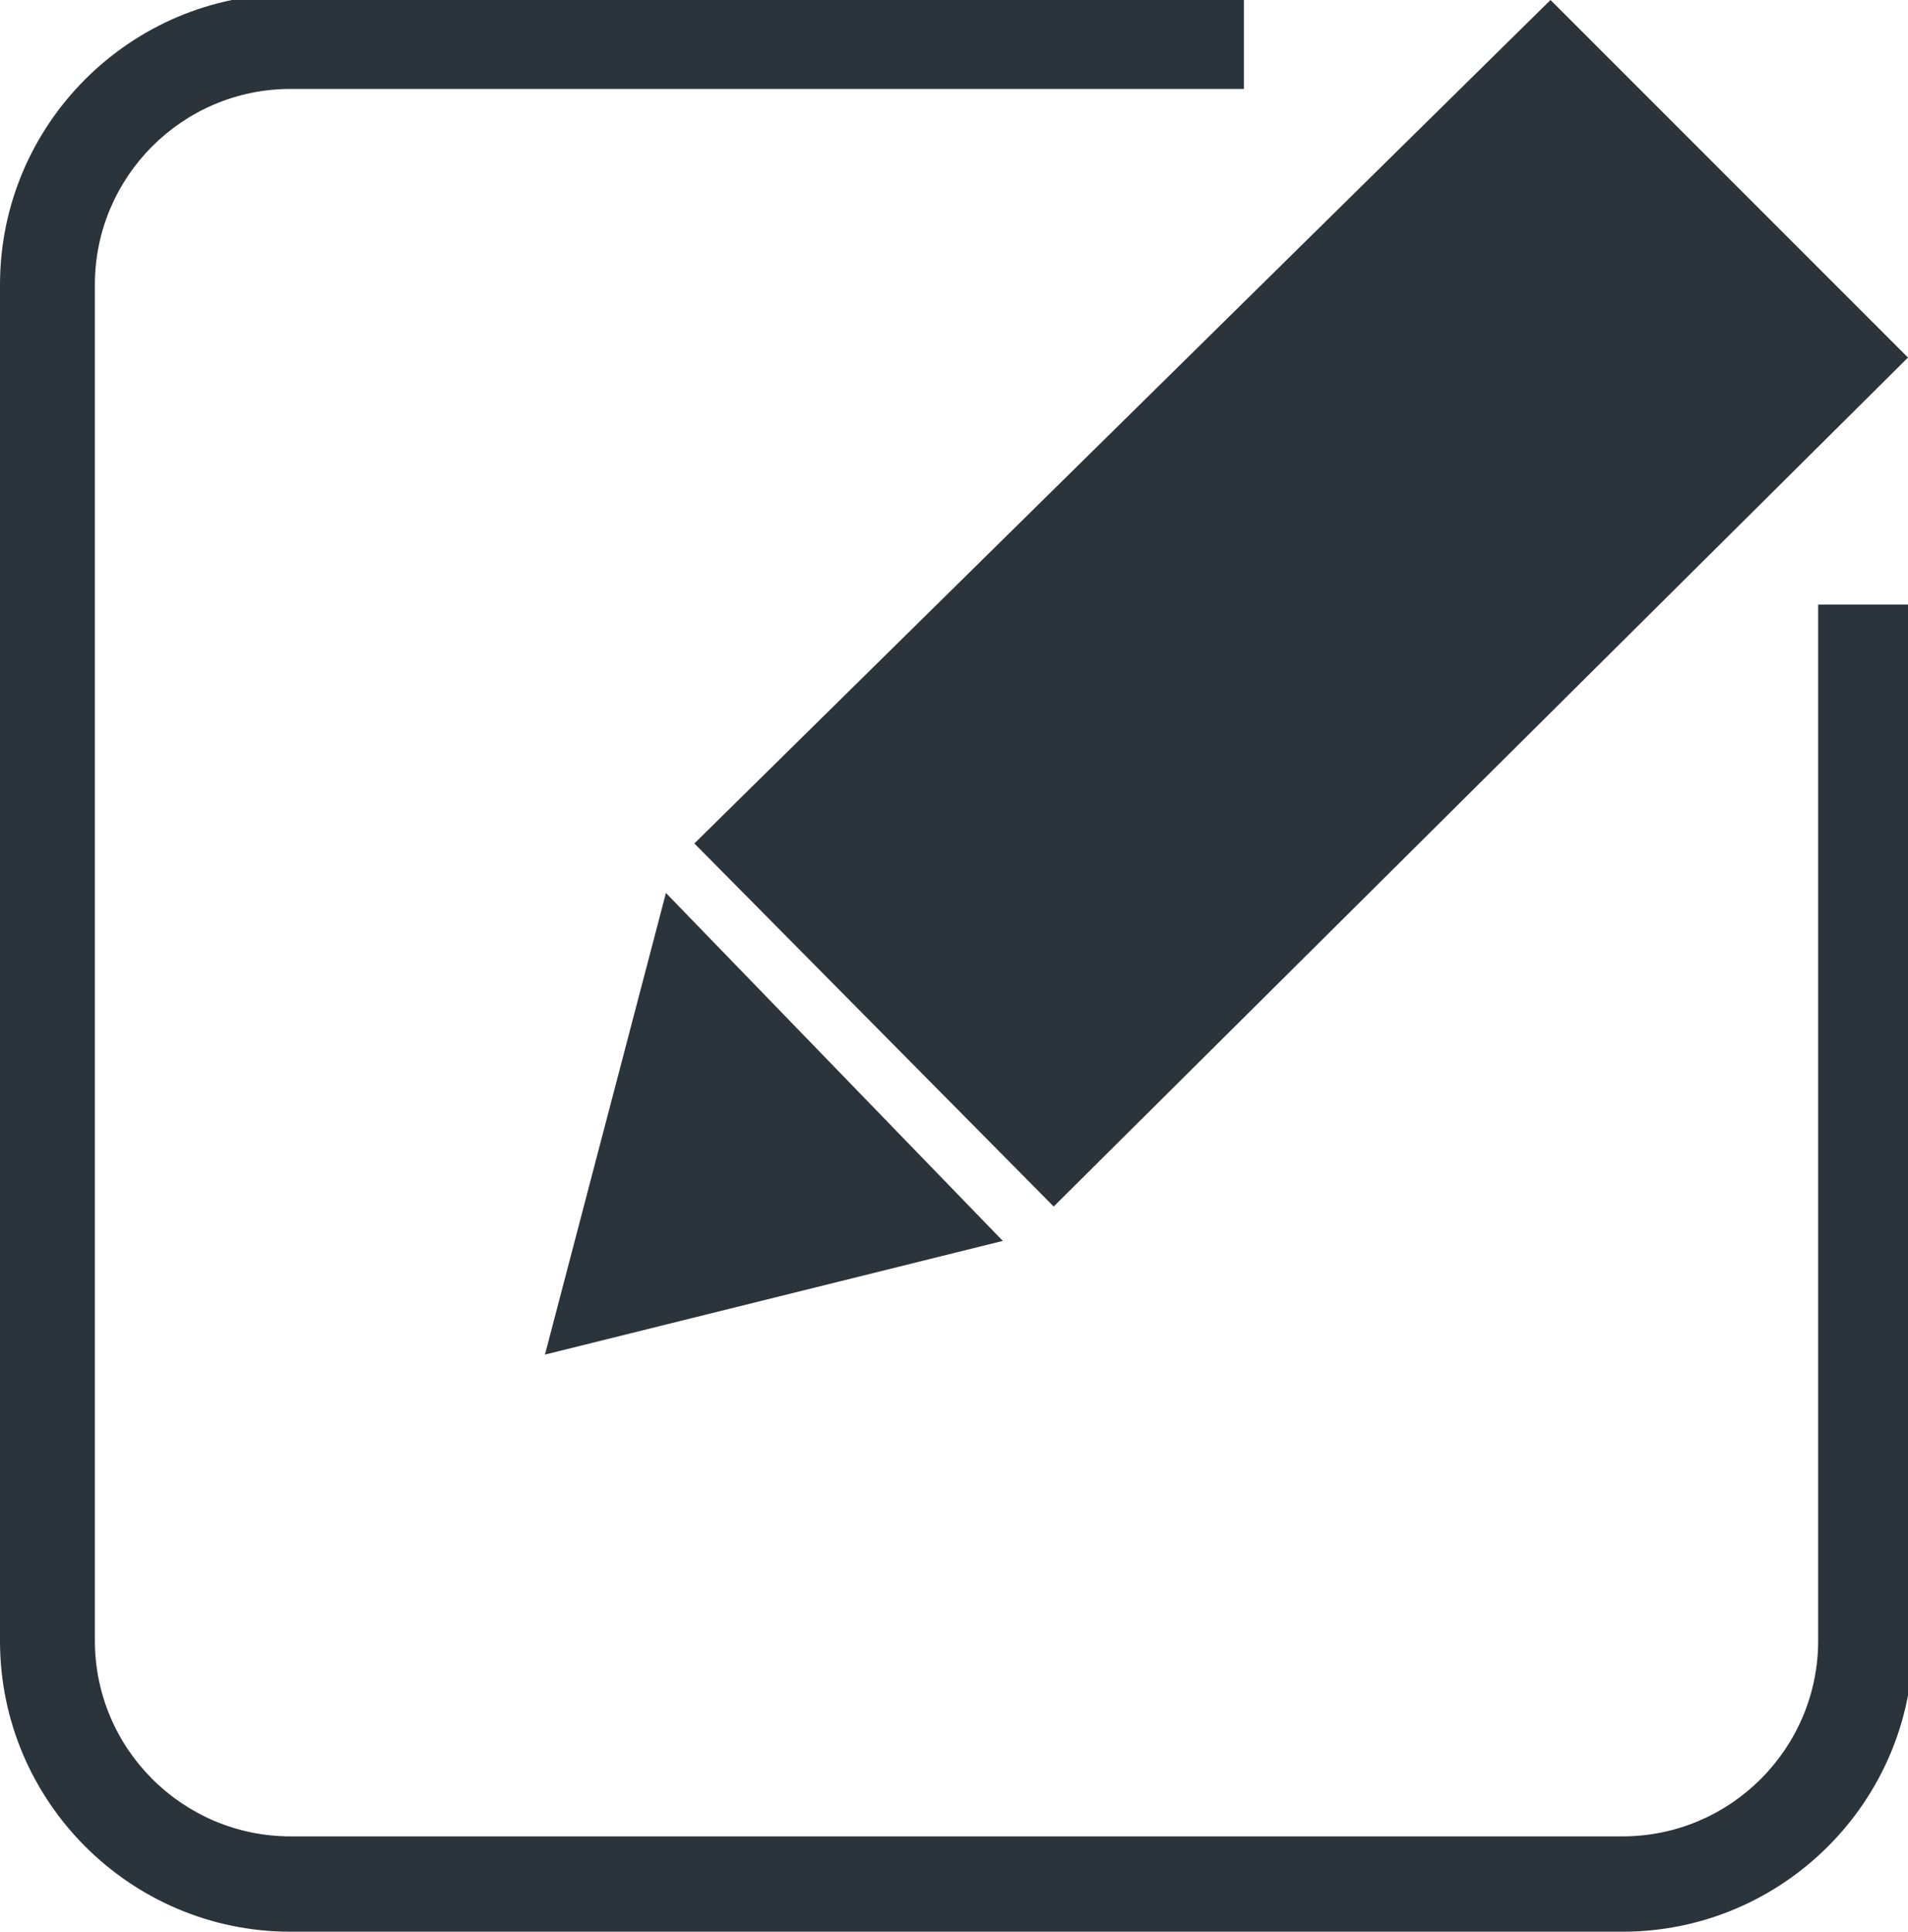 <?xml version="1.0" encoding="utf-8"?>
<!-- Generator: Adobe Illustrator 19.1.1, SVG Export Plug-In . SVG Version: 6.00 Build 0)  -->
<!DOCTYPE svg PUBLIC "-//W3C//DTD SVG 1.1//EN" "http://www.w3.org/Graphics/SVG/1.1/DTD/svg11.dtd">
<svg version="1.1" id="Layer_1" xmlns="http://www.w3.org/2000/svg" xmlns:xlink="http://www.w3.org/1999/xlink" x="0px" y="0px"
	 viewBox="0 0 416.3 421.4" enable-background="new 0 0 416.3 421.4" xml:space="preserve">
<g>
	<path fill="#2B343A" d="M354,421.4H63.4c-35,0-63.4-28.5-63.4-63.4V62.1c0-35,28.5-63.4,63.4-63.4h208v20.7h-208
		c-23.6,0-42.7,19.2-42.7,42.7v295.8c0,23.6,19.2,42.7,42.7,42.7H354c23.6,0,42.7-19.2,42.7-42.7v-226h20.7v226
		C417.5,392.9,389,421.4,354,421.4z"/>
</g>
<g>
	<polygon fill="#2B343A" points="163.3,184 229.9,251.5 404.6,78 338.3,11.7 	"/>
	<path fill="#2B343A" d="M229.9,263.2L151.5,184L338.3,0l78,78L229.9,263.2z M175,184.1l55,55.6L392.9,77.9l-54.6-54.6L175,184.1z"
		/>
</g>
<g>
	<polygon fill="#2B343A" points="149.6,211.2 130.5,284.2 202.9,266.2 	"/>
	<path fill="#2B343A" d="M118.9,295.5l26.4-100.7l73.5,75.9L118.9,295.5z M153.9,227.5L142,272.8l44.9-11.1L153.9,227.5z"/>
</g>
</svg>

